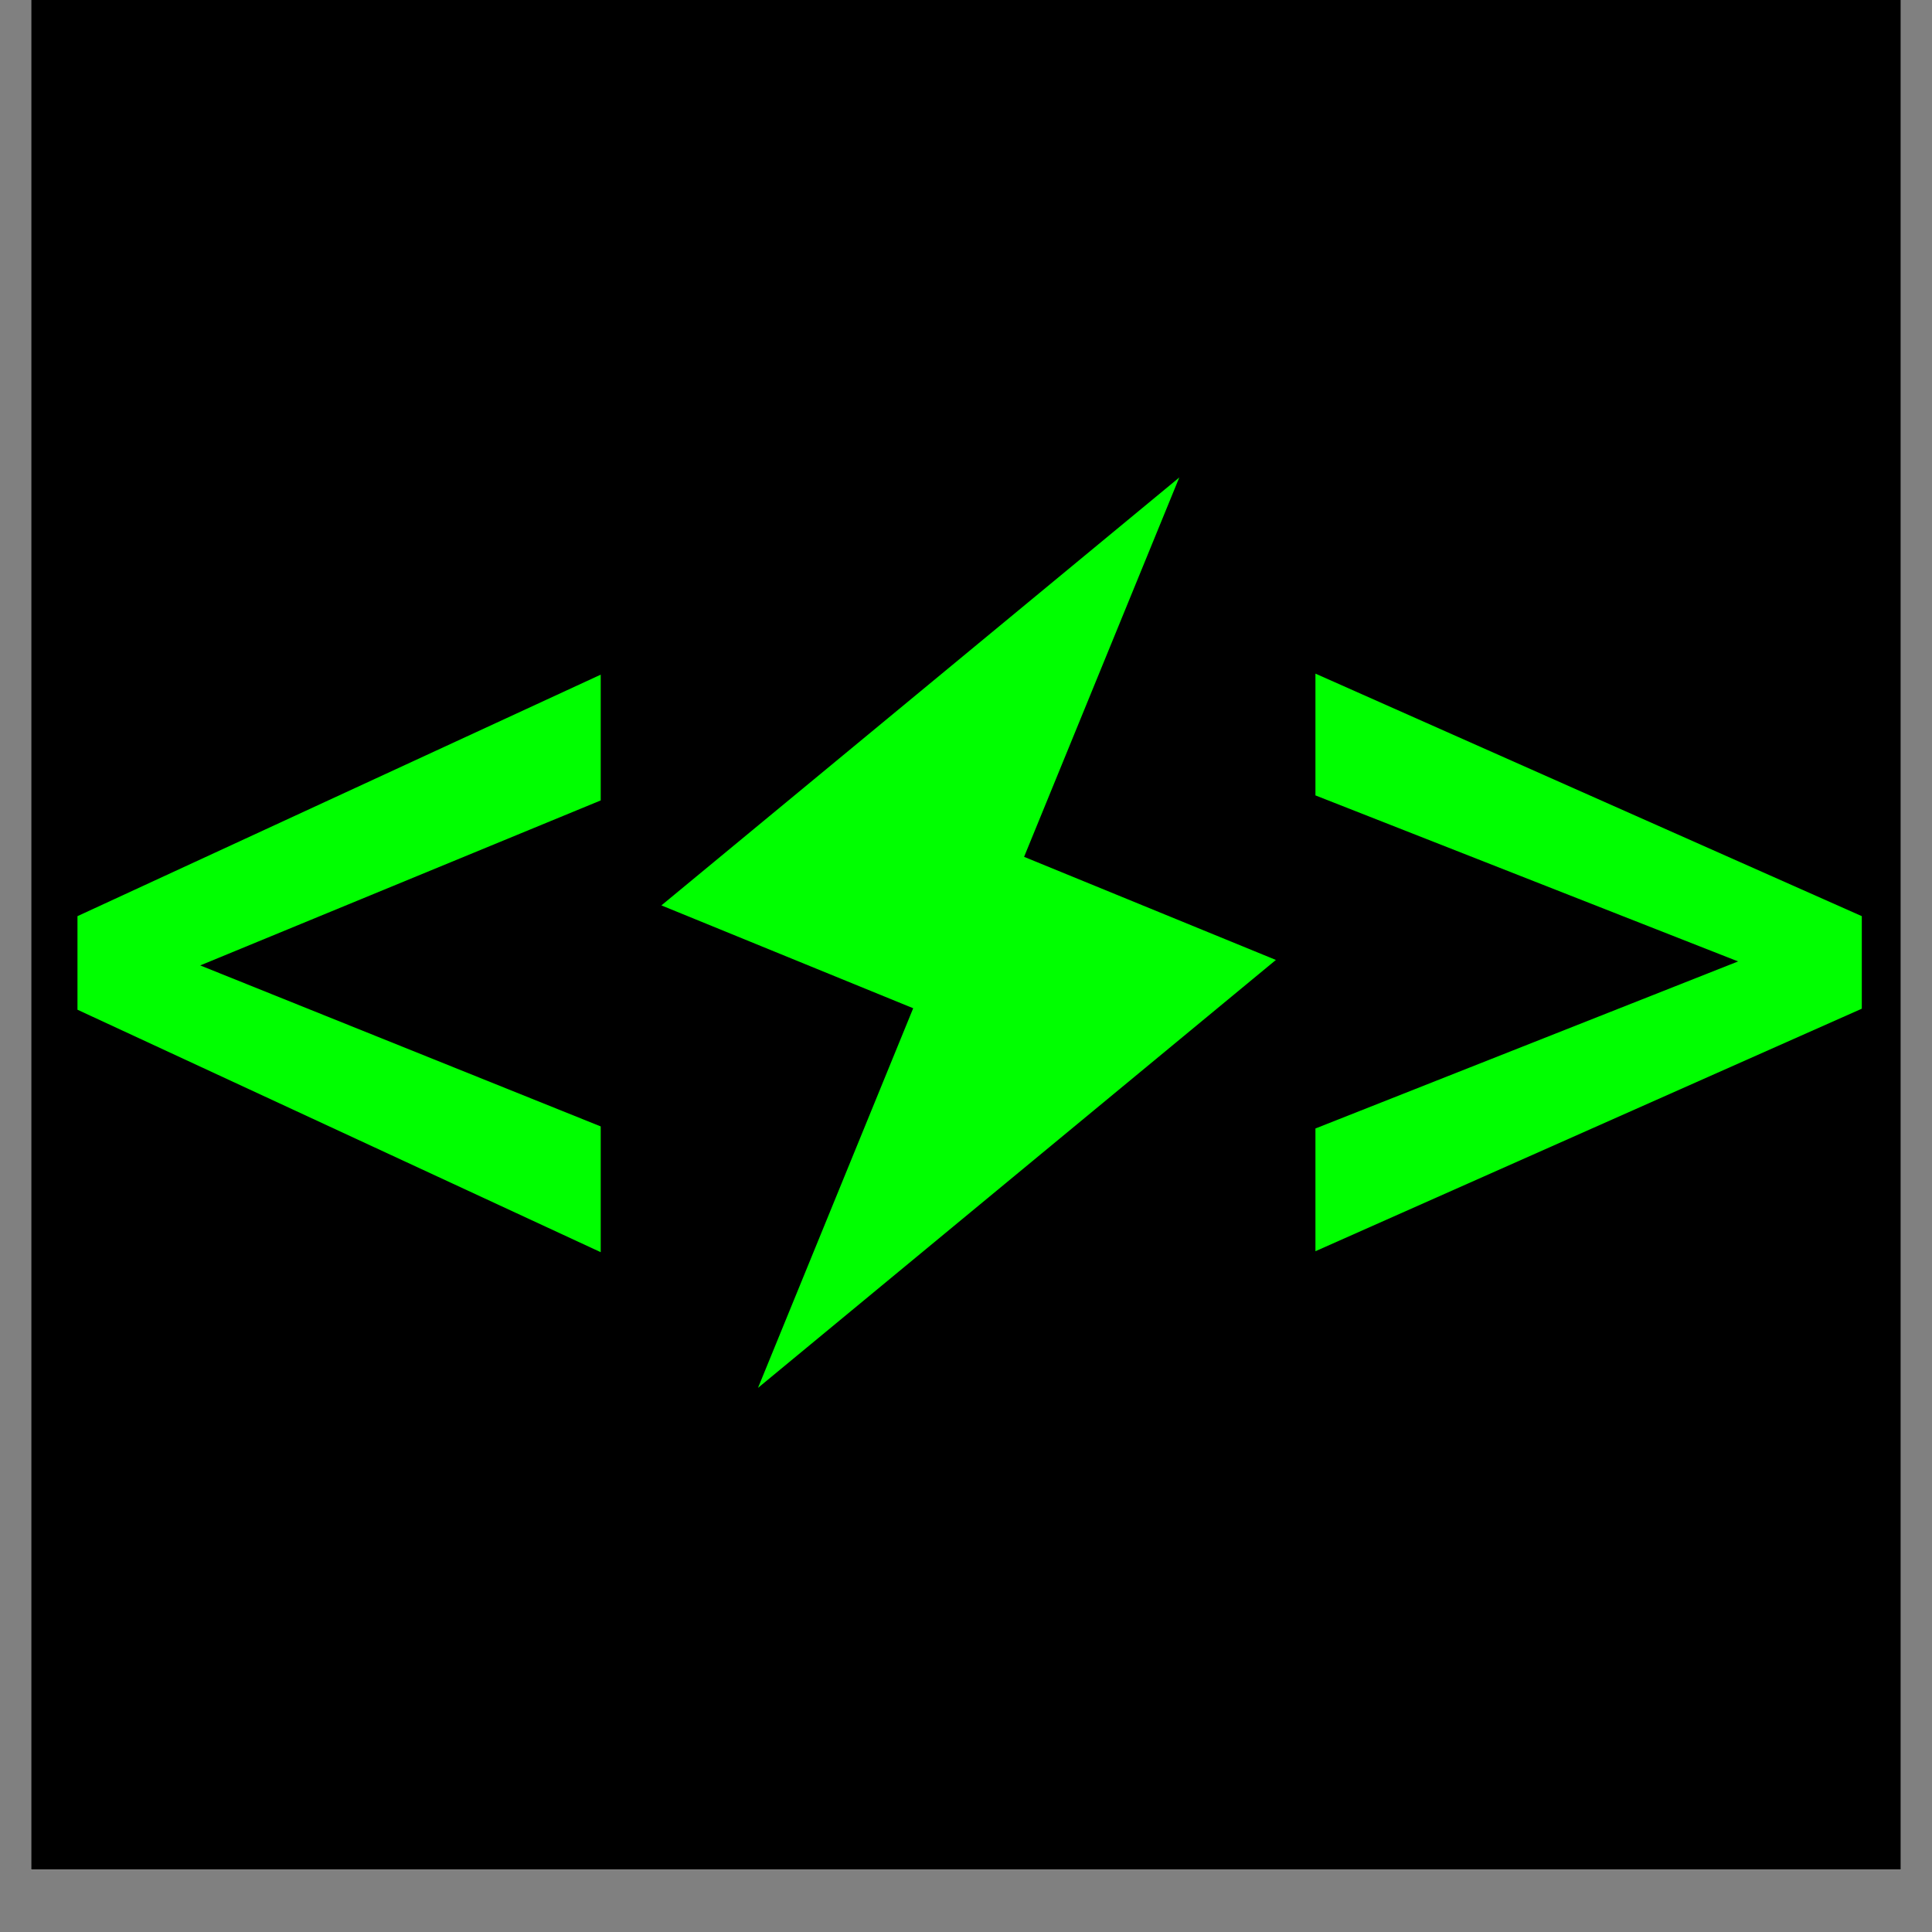 <?xml version="1.0" encoding="UTF-8"?>
<svg xmlns="http://www.w3.org/2000/svg" xmlns:xlink="http://www.w3.org/1999/xlink" width="30pt" height="30pt" viewBox="0 0 30 30" version="1.2">
<rect x="0" y="0" width="30" height="30" fill="#808080" stroke="none"/>
<defs>
<g>
<symbol overflow="visible" id="glyph0-0">
<path style="stroke:none;" d="M 8.031 0 L 1 0 L 1 -14.469 L 8.031 -14.469 Z M 7.484 -0.828 L 7.484 -13.625 L 4.766 -7.234 Z M 1.531 -13.5 L 1.531 -0.953 L 4.188 -7.234 Z M 1.922 -0.531 L 7.047 -0.531 L 4.484 -6.562 Z M 4.484 -7.906 L 7.047 -13.922 L 1.922 -13.922 Z M 4.484 -7.906 "/>
</symbol>
<symbol overflow="visible" id="glyph0-1">
<path style="stroke:none;" d="M 2.625 -6.391 L 8.844 -3.891 L 8.844 -1.938 L 0.719 -5.703 L 0.719 -7.156 L 8.844 -10.906 L 8.844 -8.953 Z M 2.625 -6.391 "/>
</symbol>
<symbol overflow="visible" id="glyph0-2">
<path style="stroke:none;" d="M 7.891 -6.453 L 1.328 -9.031 L 1.328 -10.922 L 9.812 -7.156 L 9.812 -5.719 L 1.328 -1.953 L 1.328 -3.859 Z M 7.891 -6.453 "/>
</symbol>
</g>
<clipPath id="clip1">
  <path d="M 0.484 0 L 29.516 0 L 29.516 29.031 L 0.484 29.031 Z M 0.484 0 "/>
</clipPath>
<clipPath id="clip2">
  <path d="M 10 7 L 20 7 L 20 22 L 10 22 Z M 10 7 "/>
</clipPath>
<clipPath id="clip3">
  <path d="M 13.75 5.547 L 22.223 9.012 L 16.332 23.418 L 7.859 19.949 Z M 13.75 5.547 "/>
</clipPath>
<clipPath id="clip4">
  <path d="M 13.75 5.547 L 22.223 9.012 L 16.332 23.418 L 7.859 19.949 Z M 13.75 5.547 "/>
</clipPath>
</defs>
<g id="surface1">
<g clip-path="url(#clip1)" clip-rule="nonzero">
<path style=" stroke:none;fill-rule:nonzero;fill:rgb(100%,100%,100%);fill-opacity:1;" d="M 0.484 0 L 29.516 0 L 29.516 36.289 L 0.484 36.289 Z M 0.484 0 "/>
<path style=" stroke:none;fill-rule:nonzero;fill:rgb(100%,100%,100%);fill-opacity:1;" d="M 0.484 0 L 29.516 0 L 29.516 29.031 L 0.484 29.031 Z M 0.484 0 "/>
<path style=" stroke:none;fill-rule:nonzero;fill:rgb(0%,0%,0%);fill-opacity:1;" d="M 0.484 0 L 29.516 0 L 29.516 29.031 L 0.484 29.031 Z M 0.484 0 "/>
</g>
<g clip-path="url(#clip2)" clip-rule="nonzero">
<g clip-path="url(#clip3)" clip-rule="nonzero">
<g clip-path="url(#clip4)" clip-rule="nonzero">
<path style=" stroke:none;fill-rule:nonzero;fill:rgb(0%,100%,0%);fill-opacity:1;" d="M 18.312 7.414 L 10.27 14.059 L 14.18 15.656 L 11.77 21.551 L 19.812 14.906 L 15.902 13.305 Z M 18.312 7.414 "/>
</g>
</g>
</g>
<g style="fill:rgb(0%,100%,0%);fill-opacity:1;">
  <use xlink:href="#glyph0-1" x="0.484" y="21.382"/>
</g>
<g style="fill:rgb(0%,100%,0%);fill-opacity:1;">
  <use xlink:href="#glyph0-2" x="19.098" y="21.382"/>
</g>
</g>
</svg>
